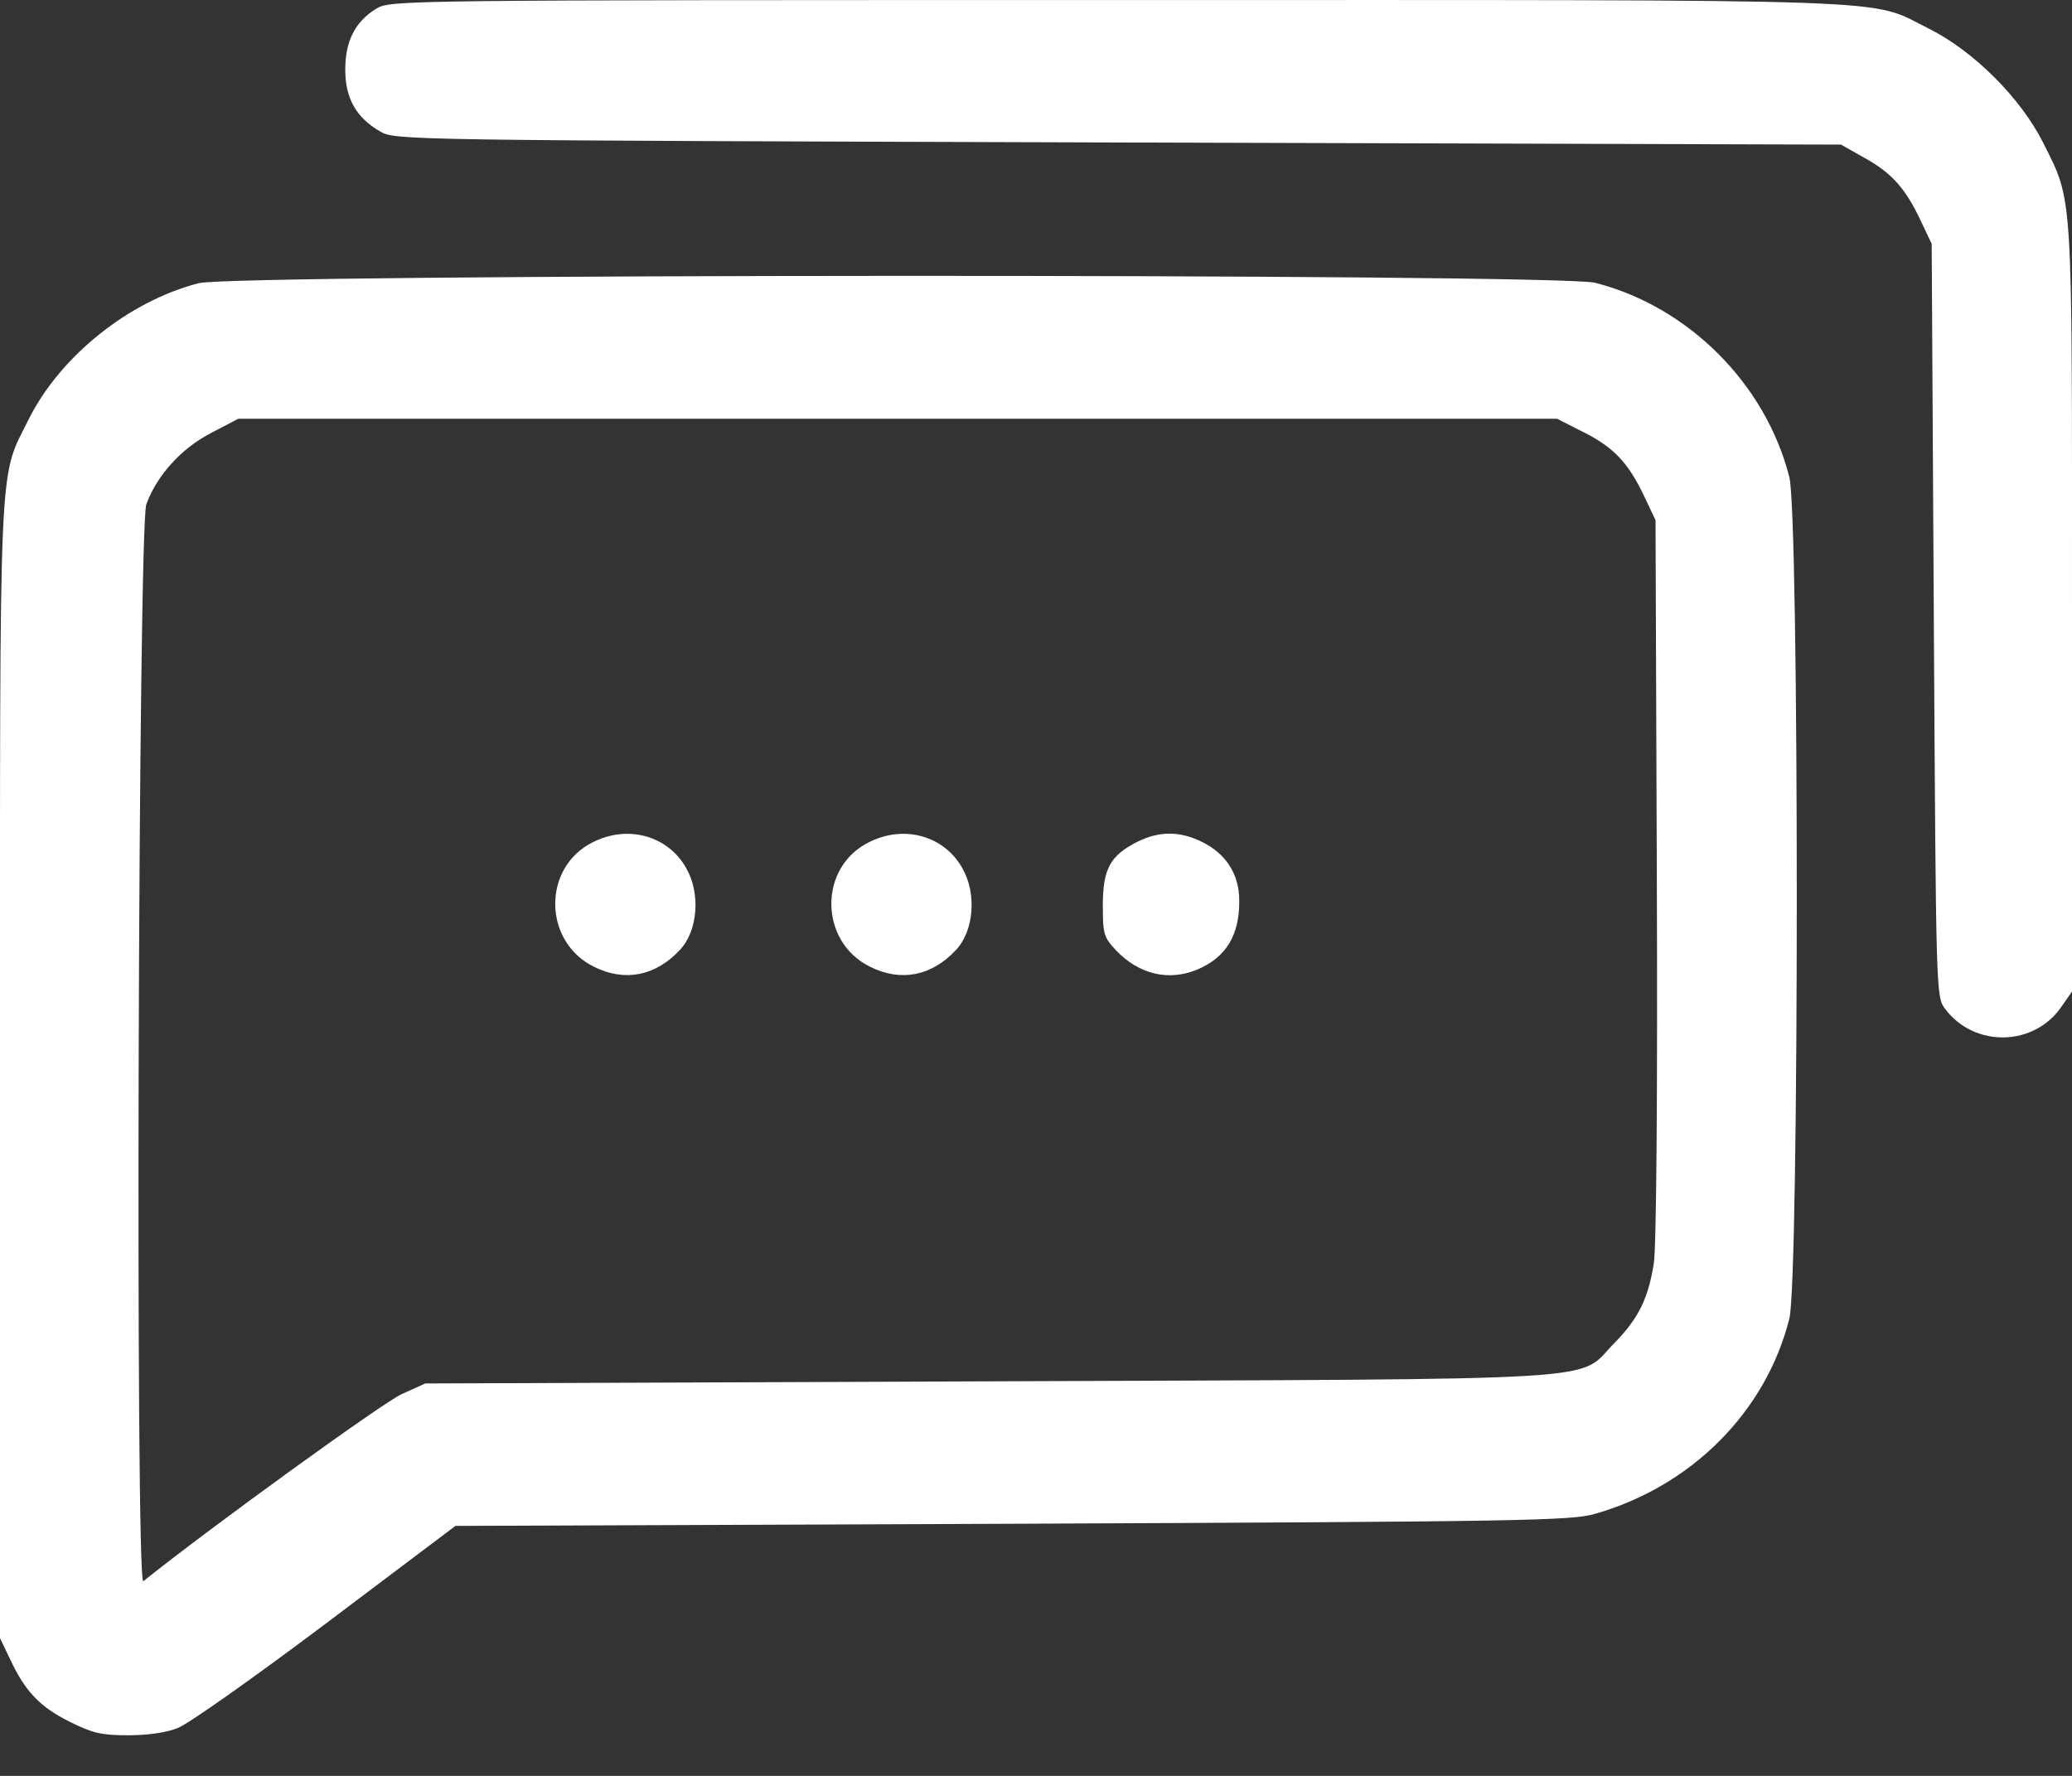 <svg width="35" height="30" viewBox="0 0 35 30" fill="none" xmlns="http://www.w3.org/2000/svg">
<rect x="0" y="0" width="35" height="30" fill="#333333" stroke="none"/>
<g id="Black">
<path id="Vector" d="M6.357 0.146C6 0.365 5.832 0.693 5.832 1.175C5.832 1.656 6.014 1.984 6.415 2.217C6.671 2.37 6.729 2.37 18.884 2.407L31.099 2.443L31.485 2.662C31.952 2.917 32.185 3.18 32.44 3.719L32.63 4.12L32.666 10.479C32.703 16.801 32.703 16.837 32.856 17.042C33.352 17.705 34.373 17.683 34.832 16.991L35 16.75V10.289C35 3.114 35.022 3.435 34.511 2.407C34.132 1.656 33.344 0.868 32.593 0.489C31.529 -0.036 32.52 0.001 18.884 0.001C6.751 0.001 6.598 0.001 6.357 0.146Z" fill="white"/>
<path id="Vector_2" d="M3.355 4.784C2.173 5.09 1.021 6.016 0.489 7.074C-0.029 8.124 0 7.438 0 18.084V27.673L0.175 28.038C0.423 28.57 0.678 28.84 1.182 29.088C1.561 29.277 1.714 29.314 2.159 29.314C2.494 29.314 2.815 29.27 3.005 29.19C3.18 29.124 4.303 28.33 5.506 27.425L7.693 25.777L17.1 25.741C25.733 25.704 26.543 25.69 26.944 25.573C28.577 25.107 29.831 23.845 30.225 22.277C30.393 21.628 30.393 8.707 30.225 8.058C29.824 6.483 28.519 5.178 26.944 4.777C26.309 4.616 3.974 4.624 3.355 4.784ZM26.747 7.3C27.257 7.555 27.505 7.817 27.775 8.386L27.965 8.787L27.987 14.839C28.001 18.471 27.979 21.074 27.936 21.344C27.841 21.942 27.673 22.277 27.272 22.686C26.616 23.349 27.491 23.291 16.699 23.335L7.183 23.371L6.782 23.553C6.483 23.685 3.588 25.777 2.421 26.711C2.283 26.82 2.334 8.904 2.472 8.517C2.655 8.022 3.07 7.57 3.566 7.314L4.025 7.074H15.16H26.302L26.747 7.3Z" fill="white"/>
<path id="Vector_3" d="M10.016 14.227C9.156 14.65 9.17 15.912 10.038 16.334C10.556 16.59 11.073 16.488 11.482 16.05C11.788 15.729 11.839 15.095 11.591 14.665C11.285 14.118 10.607 13.928 10.016 14.227Z" fill="white"/>
<path id="Vector_4" d="M14.68 14.227C13.82 14.65 13.834 15.912 14.702 16.334C15.22 16.59 15.738 16.488 16.146 16.05C16.452 15.729 16.503 15.095 16.255 14.665C15.949 14.118 15.271 13.928 14.68 14.227Z" fill="white"/>
<path id="Vector_5" d="M19.212 14.22C18.753 14.453 18.629 14.679 18.629 15.292C18.629 15.773 18.643 15.831 18.848 16.05C19.234 16.458 19.737 16.582 20.226 16.378C20.707 16.174 20.94 15.802 20.933 15.211C20.933 14.767 20.707 14.417 20.299 14.22C19.927 14.037 19.584 14.037 19.212 14.22Z" fill="white"/>
</g>
</svg>
